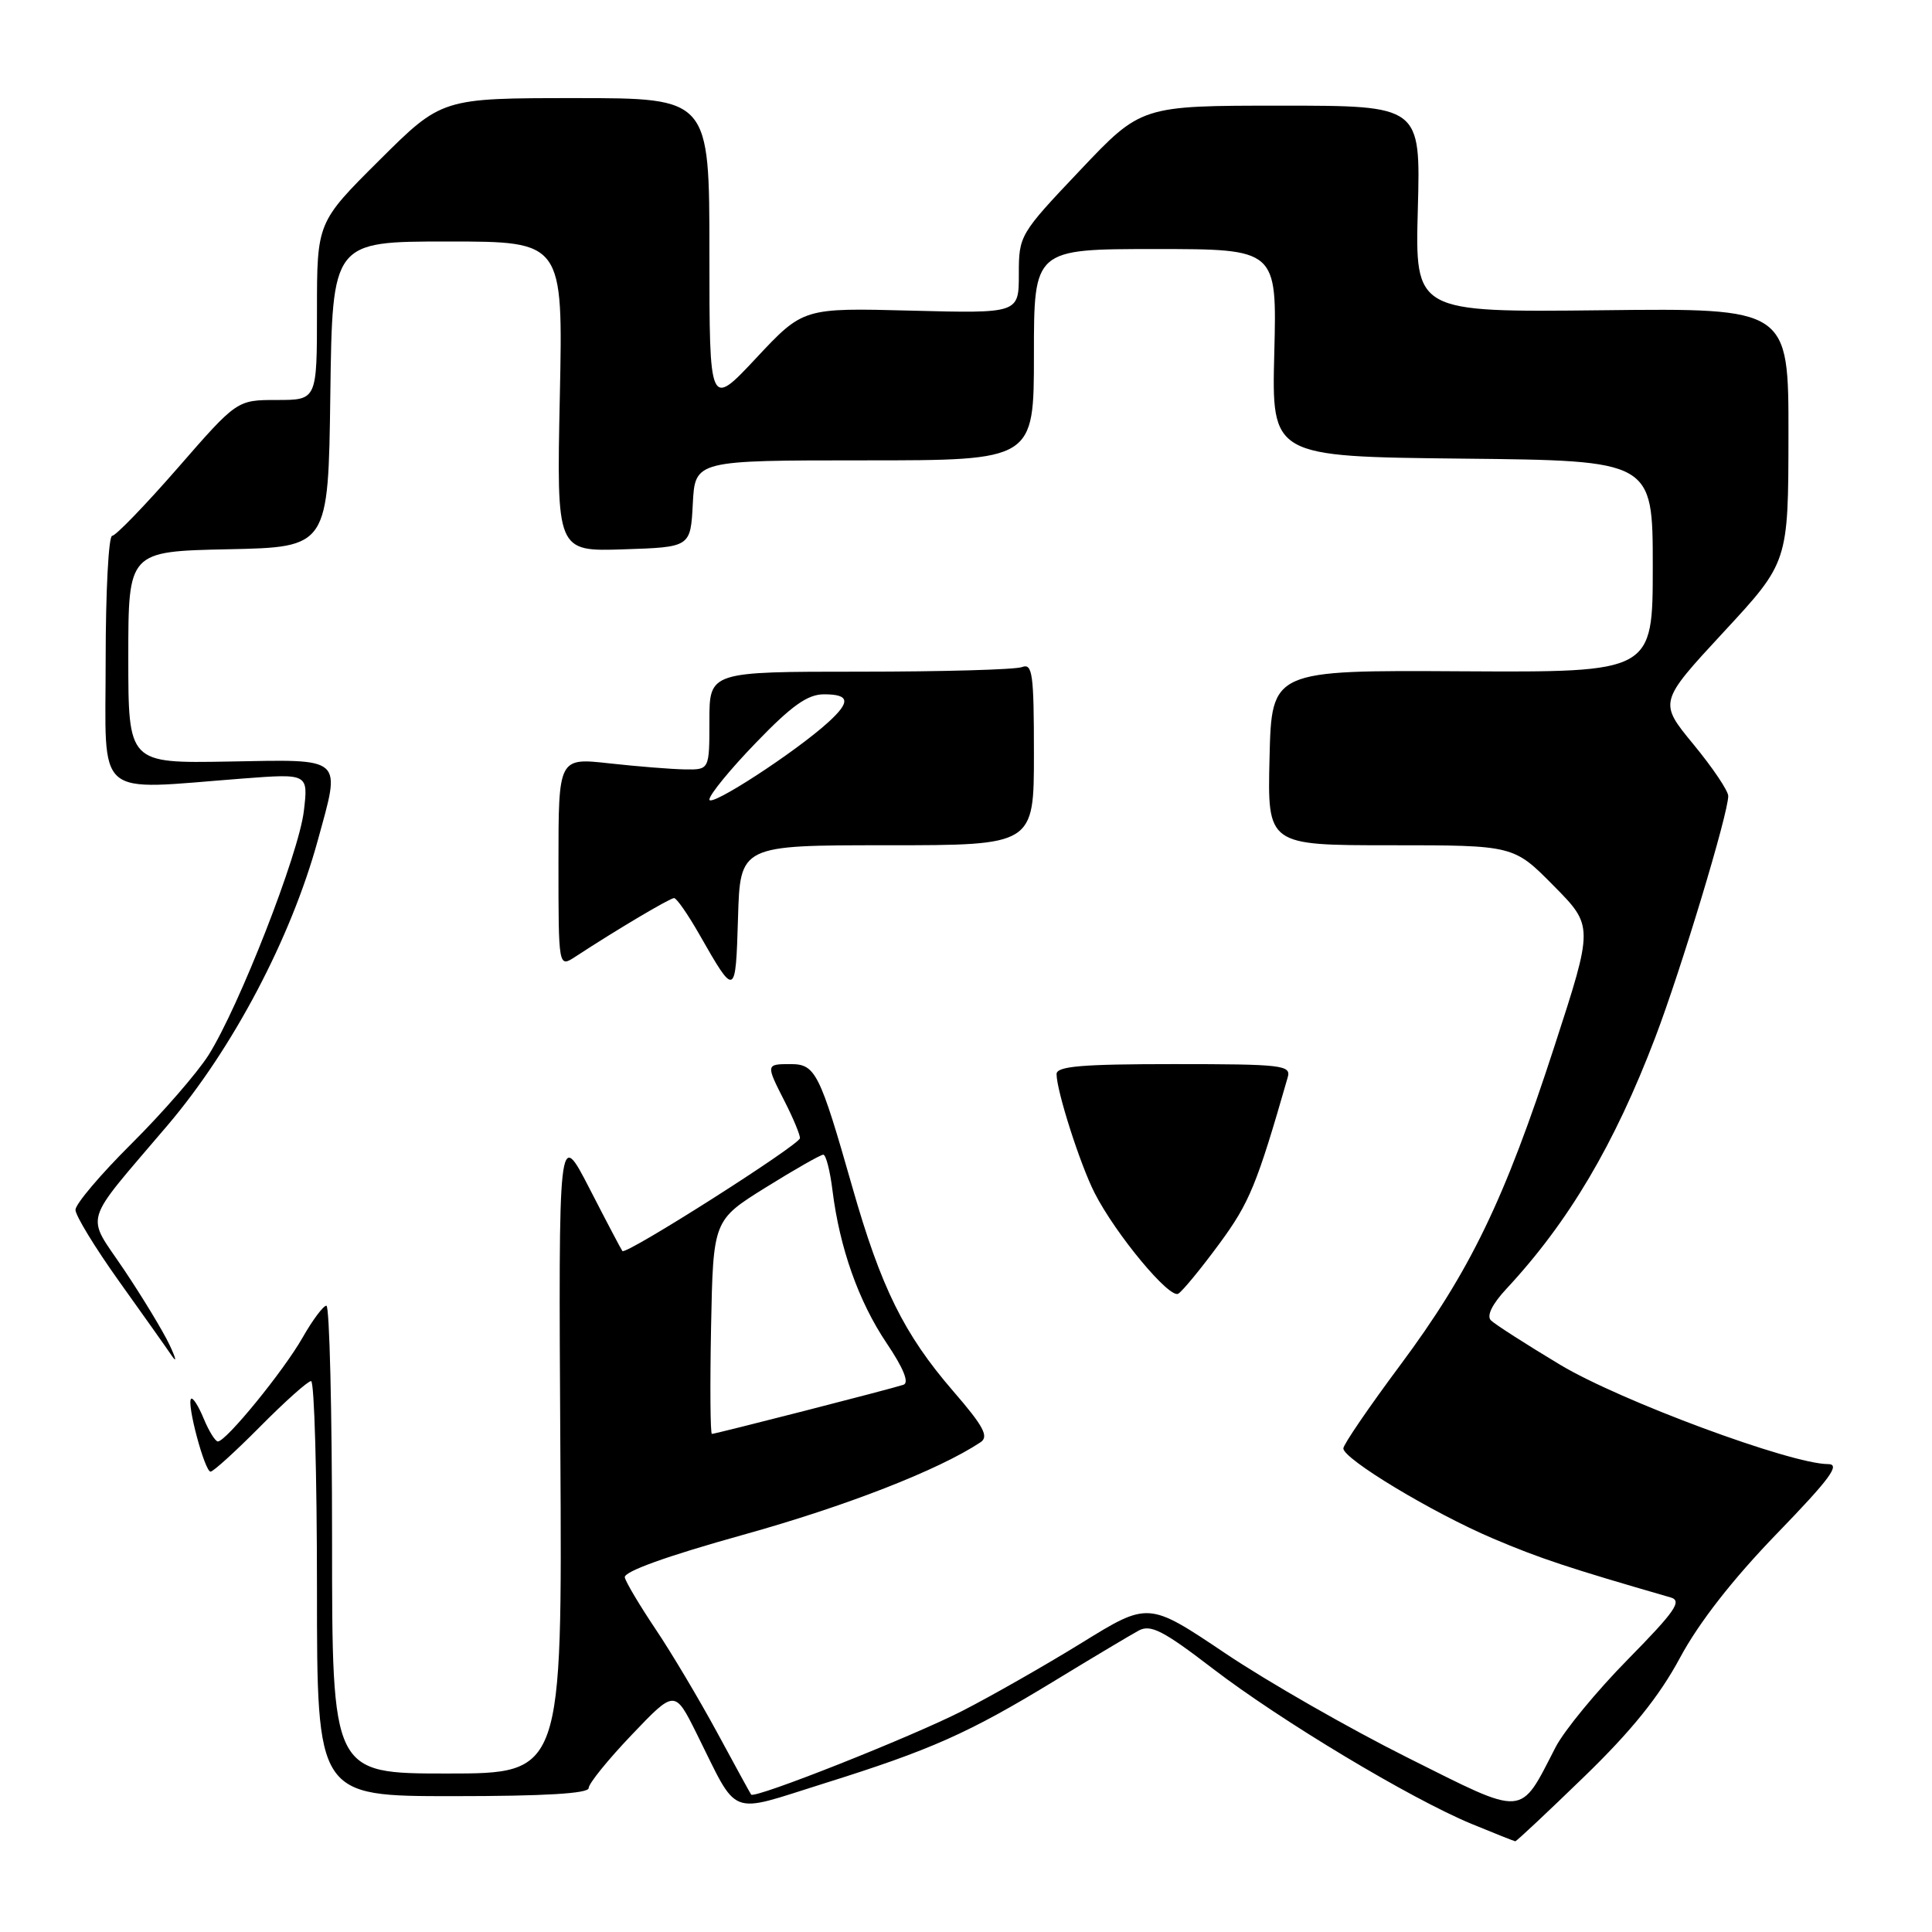 <?xml version="1.0" encoding="UTF-8" standalone="no"?>
<!DOCTYPE svg PUBLIC "-//W3C//DTD SVG 1.1//EN" "http://www.w3.org/Graphics/SVG/1.1/DTD/svg11.dtd" >
<svg xmlns="http://www.w3.org/2000/svg" xmlns:xlink="http://www.w3.org/1999/xlink" version="1.1" viewBox="0 0 256 256">
 <g >
 <path fill="currentColor"
d=" M 209.90 235.43 C 216.17 229.36 219.86 224.78 222.60 219.68 C 225.11 215.00 229.58 209.28 235.41 203.25 C 242.50 195.93 243.92 194.00 242.23 194.00 C 237.31 194.00 214.67 185.61 206.73 180.84 C 202.20 178.12 198.07 175.47 197.55 174.95 C 196.96 174.35 197.72 172.80 199.63 170.75 C 207.87 161.89 213.93 151.64 219.34 137.44 C 222.78 128.40 229.00 107.82 229.00 105.47 C 229.00 104.79 226.93 101.71 224.39 98.63 C 219.79 93.04 219.79 93.04 228.37 83.77 C 236.96 74.50 236.96 74.50 236.98 57.67 C 237.00 40.83 237.00 40.83 212.25 41.11 C 187.50 41.38 187.50 41.38 187.87 27.69 C 188.24 14.00 188.24 14.00 169.73 14.00 C 151.22 14.00 151.22 14.00 143.11 22.57 C 135.10 31.02 135.00 31.20 135.00 36.33 C 135.00 41.53 135.00 41.53 120.71 41.16 C 106.43 40.79 106.43 40.79 100.21 47.43 C 94.00 54.07 94.00 54.07 94.00 33.54 C 94.00 13.00 94.00 13.00 76.27 13.00 C 58.54 13.00 58.54 13.00 50.27 21.23 C 42.00 29.46 42.00 29.46 42.00 41.23 C 42.00 53.00 42.00 53.00 36.70 53.00 C 31.40 53.00 31.40 53.00 23.56 62.00 C 19.24 66.95 15.33 71.00 14.86 71.00 C 14.39 71.00 14.00 78.42 14.00 87.50 C 14.00 106.18 12.27 104.68 32.17 103.16 C 40.85 102.50 40.85 102.50 40.26 107.48 C 39.58 113.17 31.68 133.38 27.63 139.81 C 26.13 142.17 21.55 147.44 17.45 151.52 C 13.35 155.59 10.00 159.54 10.00 160.31 C 10.00 161.07 12.59 165.31 15.75 169.74 C 18.91 174.16 22.07 178.62 22.76 179.64 C 23.46 180.66 23.32 180.01 22.46 178.19 C 21.59 176.36 18.88 171.89 16.44 168.25 C 11.33 160.64 10.74 162.60 22.22 149.09 C 30.84 138.95 38.55 124.32 42.10 111.38 C 45.18 100.14 45.74 100.63 30.25 100.91 C 17.00 101.14 17.00 101.14 17.00 87.10 C 17.00 73.06 17.00 73.06 30.25 72.78 C 43.50 72.50 43.50 72.50 43.77 52.25 C 44.04 32.00 44.04 32.00 59.33 32.00 C 74.61 32.00 74.61 32.00 74.18 52.54 C 73.75 73.08 73.75 73.08 82.62 72.79 C 91.50 72.50 91.50 72.50 91.80 66.75 C 92.10 61.00 92.10 61.00 114.55 61.00 C 137.00 61.00 137.00 61.00 137.00 47.00 C 137.00 33.00 137.00 33.00 153.10 33.00 C 169.20 33.00 169.20 33.00 168.85 46.75 C 168.50 60.50 168.50 60.50 193.75 60.77 C 219.00 61.03 219.00 61.03 219.00 75.06 C 219.00 89.09 219.00 89.09 193.75 88.95 C 168.50 88.80 168.50 88.80 168.22 100.40 C 167.94 112.00 167.94 112.00 184.25 112.00 C 200.57 112.00 200.57 112.00 205.86 117.36 C 211.15 122.71 211.15 122.71 205.98 138.61 C 199.34 159.05 194.80 168.44 185.52 180.91 C 181.38 186.47 178.00 191.42 178.00 191.92 C 178.00 193.33 189.85 200.47 197.83 203.86 C 203.99 206.48 207.80 207.75 221.37 211.67 C 222.93 212.12 221.97 213.50 215.72 219.86 C 211.58 224.06 207.27 229.30 206.13 231.50 C 201.30 240.86 202.30 240.79 186.50 232.89 C 178.80 229.04 167.93 222.82 162.34 219.06 C 152.17 212.23 152.17 212.23 143.34 217.68 C 138.48 220.68 131.35 224.74 127.50 226.71 C 120.75 230.16 99.98 238.39 99.53 237.79 C 99.41 237.63 97.37 233.90 94.99 229.50 C 92.60 225.10 88.95 218.96 86.86 215.86 C 84.78 212.75 82.94 209.68 82.79 209.02 C 82.60 208.26 88.31 206.20 98.47 203.37 C 112.08 199.58 124.35 194.80 129.92 191.11 C 131.06 190.36 130.35 189.01 126.30 184.33 C 119.79 176.80 116.73 170.60 112.94 157.30 C 108.60 142.09 108.05 141.00 104.76 141.00 C 101.46 141.00 101.46 141.02 104.00 146.00 C 105.10 148.16 106.00 150.32 106.00 150.81 C 106.00 151.67 82.96 166.33 82.47 165.77 C 82.34 165.62 80.38 161.90 78.12 157.50 C 74.00 149.50 74.00 149.50 74.25 192.25 C 74.50 235.00 74.50 235.00 59.25 235.00 C 44.00 235.00 44.00 235.00 44.00 204.00 C 44.00 186.95 43.66 173.00 43.25 173.01 C 42.84 173.01 41.41 174.92 40.08 177.26 C 37.56 181.68 29.96 191.00 28.87 191.00 C 28.53 191.00 27.68 189.64 26.99 187.97 C 26.30 186.30 25.55 185.12 25.32 185.35 C 24.71 185.96 27.13 195.00 27.90 195.00 C 28.26 195.00 31.23 192.30 34.50 189.00 C 37.77 185.70 40.79 183.00 41.22 183.00 C 41.65 183.00 42.00 195.38 42.00 210.50 C 42.00 238.00 42.00 238.00 60.00 238.00 C 72.16 238.00 78.00 237.65 78.00 236.93 C 78.00 236.33 80.57 233.16 83.71 229.87 C 89.41 223.89 89.41 223.89 92.30 229.69 C 97.93 240.99 96.30 240.35 109.17 236.32 C 123.38 231.87 128.34 229.66 139.78 222.69 C 144.85 219.60 149.86 216.61 150.90 216.05 C 152.47 215.21 154.16 216.08 160.65 221.06 C 169.65 227.97 186.92 238.34 195.00 241.68 C 198.03 242.93 200.63 243.96 200.78 243.98 C 200.94 243.99 205.04 240.14 209.90 235.43 Z  M 161.57 164.80 C 165.56 159.38 166.54 157.00 170.63 142.75 C 171.10 141.14 169.92 141.00 155.57 141.00 C 143.35 141.00 140.00 141.28 140.00 142.32 C 140.00 144.55 143.12 154.30 145.04 158.07 C 147.83 163.54 154.97 172.14 156.13 171.42 C 156.70 171.07 159.15 168.09 161.57 164.80 Z  M 117.54 112.00 C 137.00 112.00 137.00 112.00 137.00 99.89 C 137.00 89.26 136.81 87.86 135.42 88.39 C 134.55 88.73 124.87 89.00 113.92 89.00 C 94.00 89.00 94.00 89.00 94.00 95.50 C 94.00 102.00 94.00 102.00 90.75 101.95 C 88.96 101.92 84.46 101.56 80.75 101.15 C 74.00 100.40 74.00 100.40 74.00 114.31 C 74.00 128.23 74.00 128.23 76.25 126.76 C 81.62 123.24 88.77 119.00 89.32 119.00 C 89.65 119.00 91.14 121.14 92.63 123.75 C 97.44 132.18 97.47 132.16 97.79 121.66 C 98.07 112.00 98.07 112.00 117.54 112.00 Z  M 94.22 175.84 C 94.50 161.68 94.50 161.68 101.47 157.34 C 105.31 154.95 108.74 153.00 109.09 153.00 C 109.44 153.00 109.99 155.14 110.31 157.75 C 111.26 165.36 113.77 172.46 117.48 177.97 C 119.73 181.31 120.50 183.23 119.71 183.49 C 118.08 184.04 94.81 190.00 94.33 190.00 C 94.12 190.00 94.07 183.63 94.22 175.84 Z  M 94.00 105.94 C 94.00 105.31 96.78 101.91 100.18 98.40 C 104.90 93.50 107.01 92.00 109.18 92.00 C 112.59 92.00 112.74 92.98 109.75 95.70 C 105.40 99.66 94.00 107.07 94.00 105.94 Z "/>
</g>
</svg>